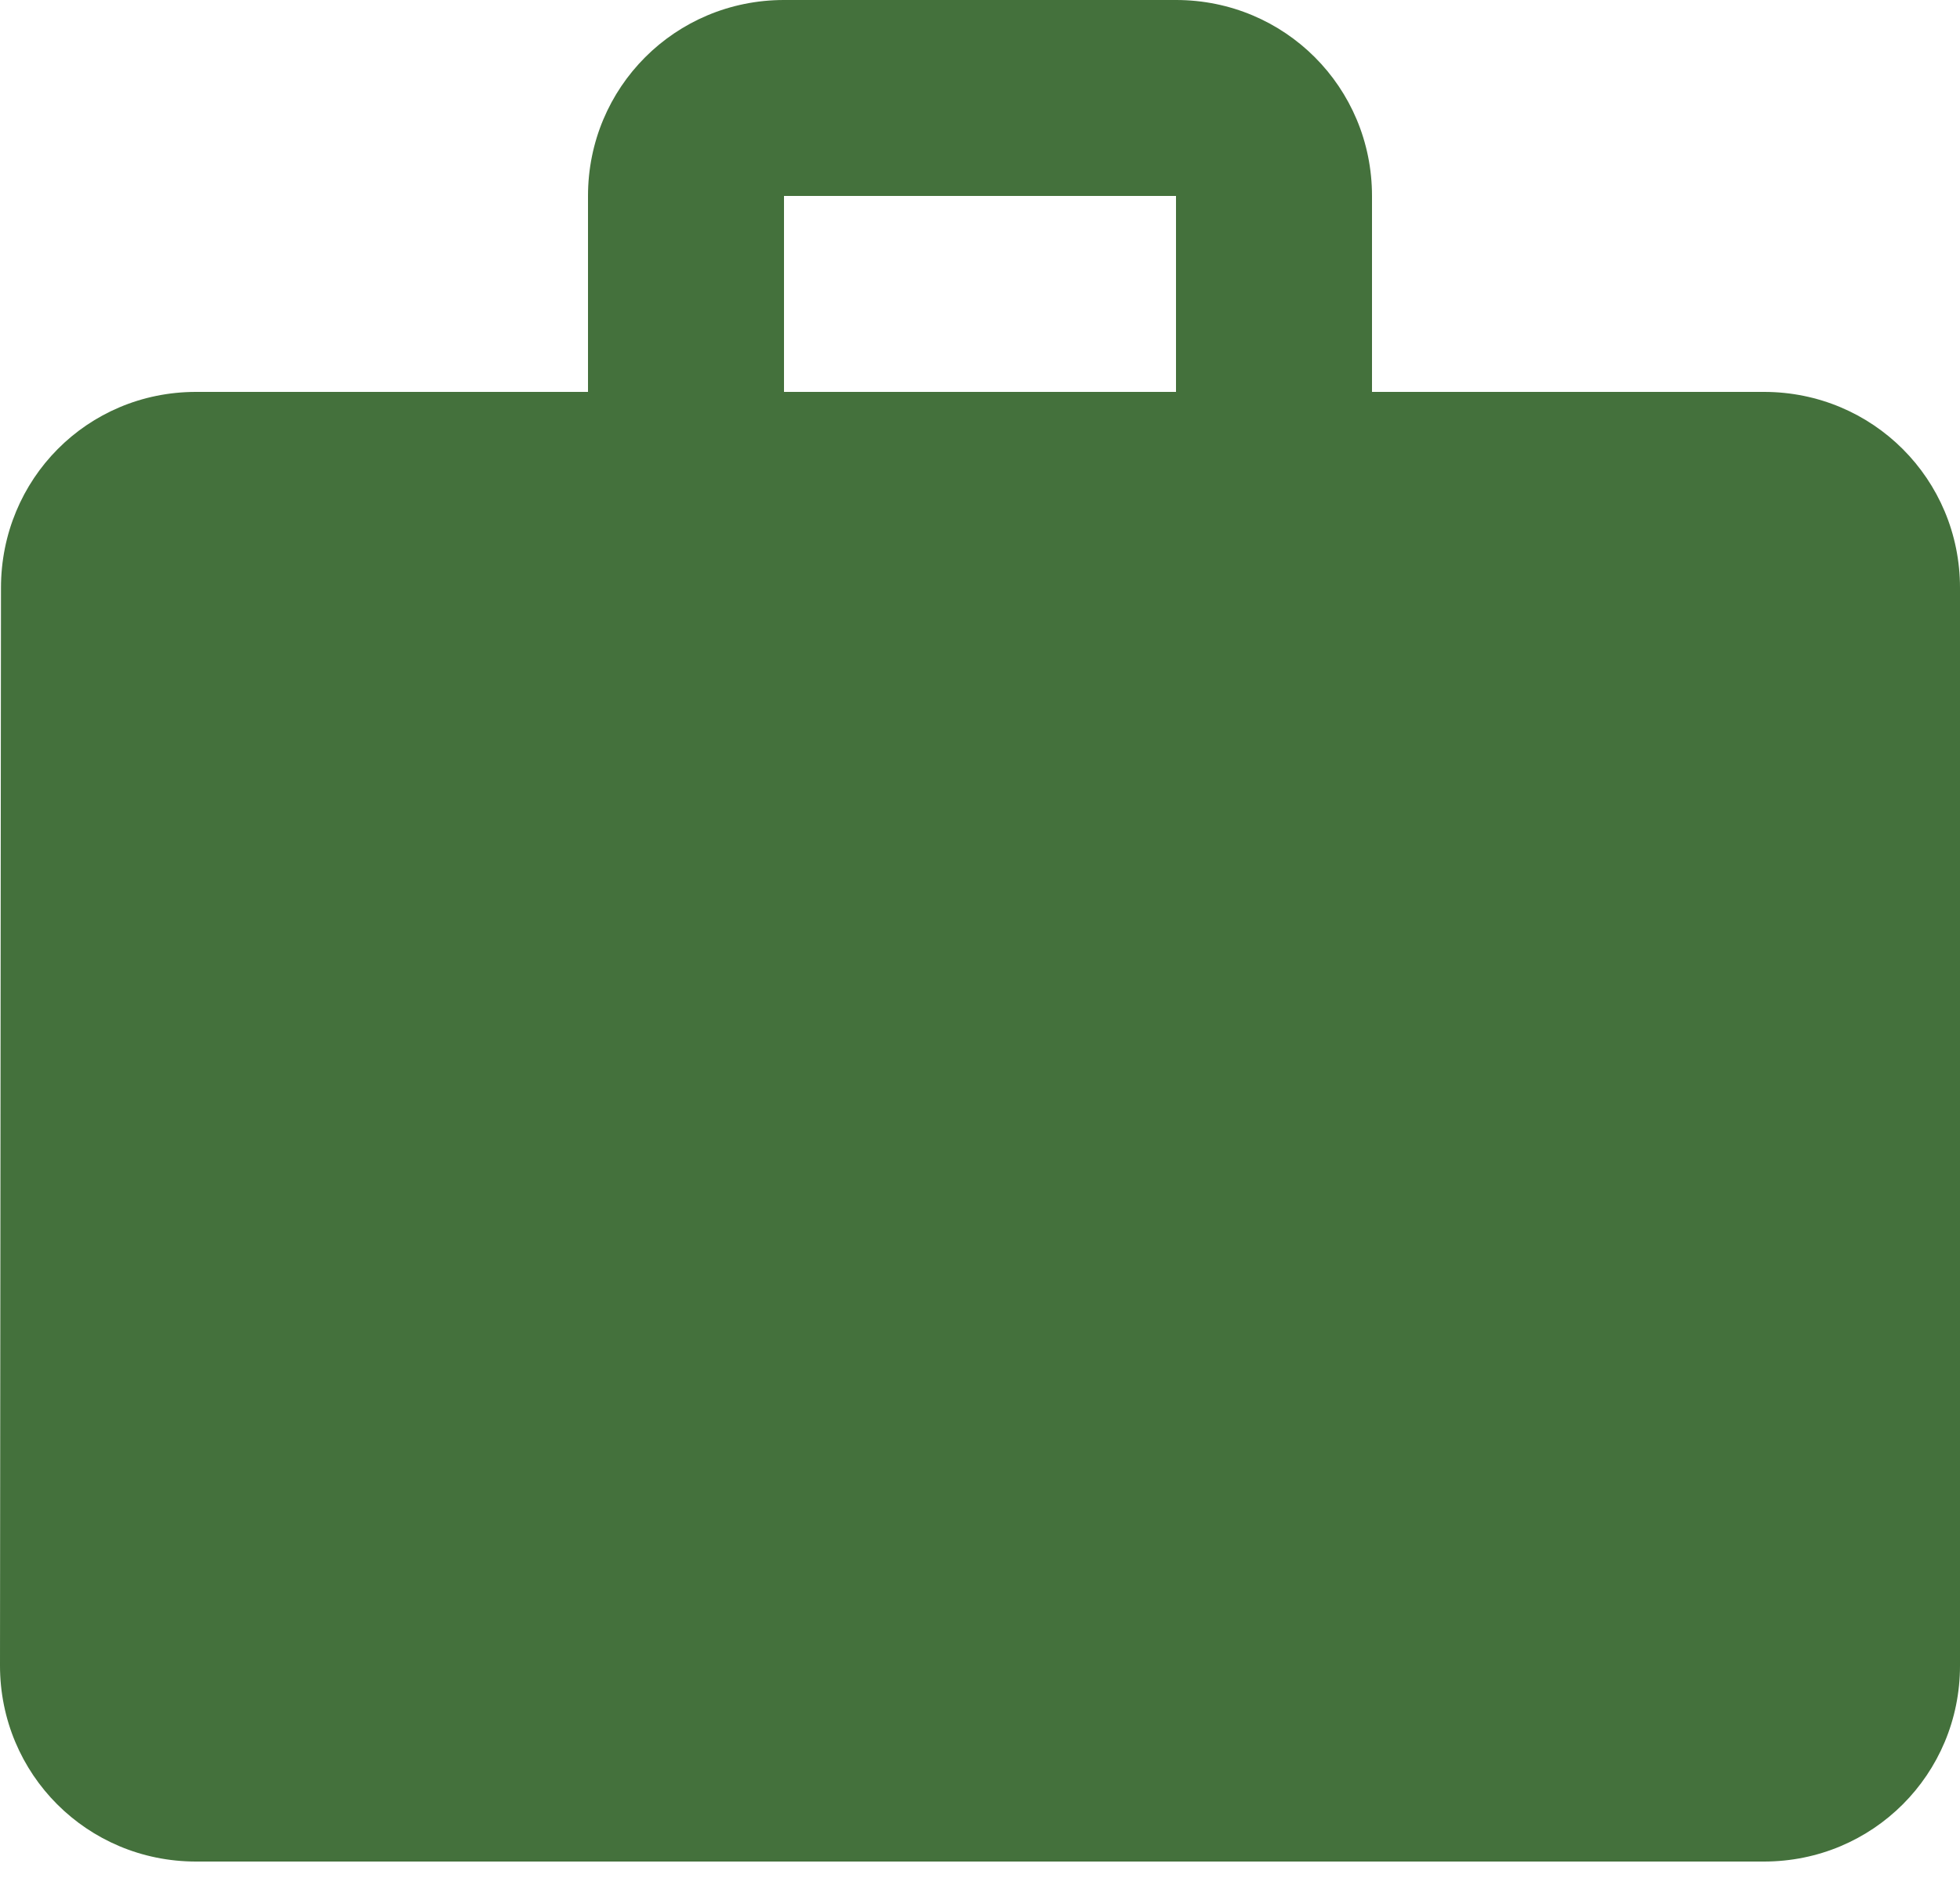 <svg xmlns="http://www.w3.org/2000/svg" width="24" height="23" viewBox="0 0 24 23" fill="none">
<path d="M21.6 4.8H16.8V2.4C16.8 1.068 15.732 0 14.4 0H9.6C8.268 0 7.2 1.068 7.2 2.4V4.8H2.4C1.068 4.8 0.012 5.868 0.012 7.2L0 20.4C0 21.732 1.068 22.8 2.4 22.8H21.6C22.932 22.8 24 21.732 24 20.4V7.2C24 5.868 22.932 4.8 21.6 4.8ZM14.4 4.8H9.6V2.4H14.4V4.8Z" fill="#44713C"/>
</svg>
